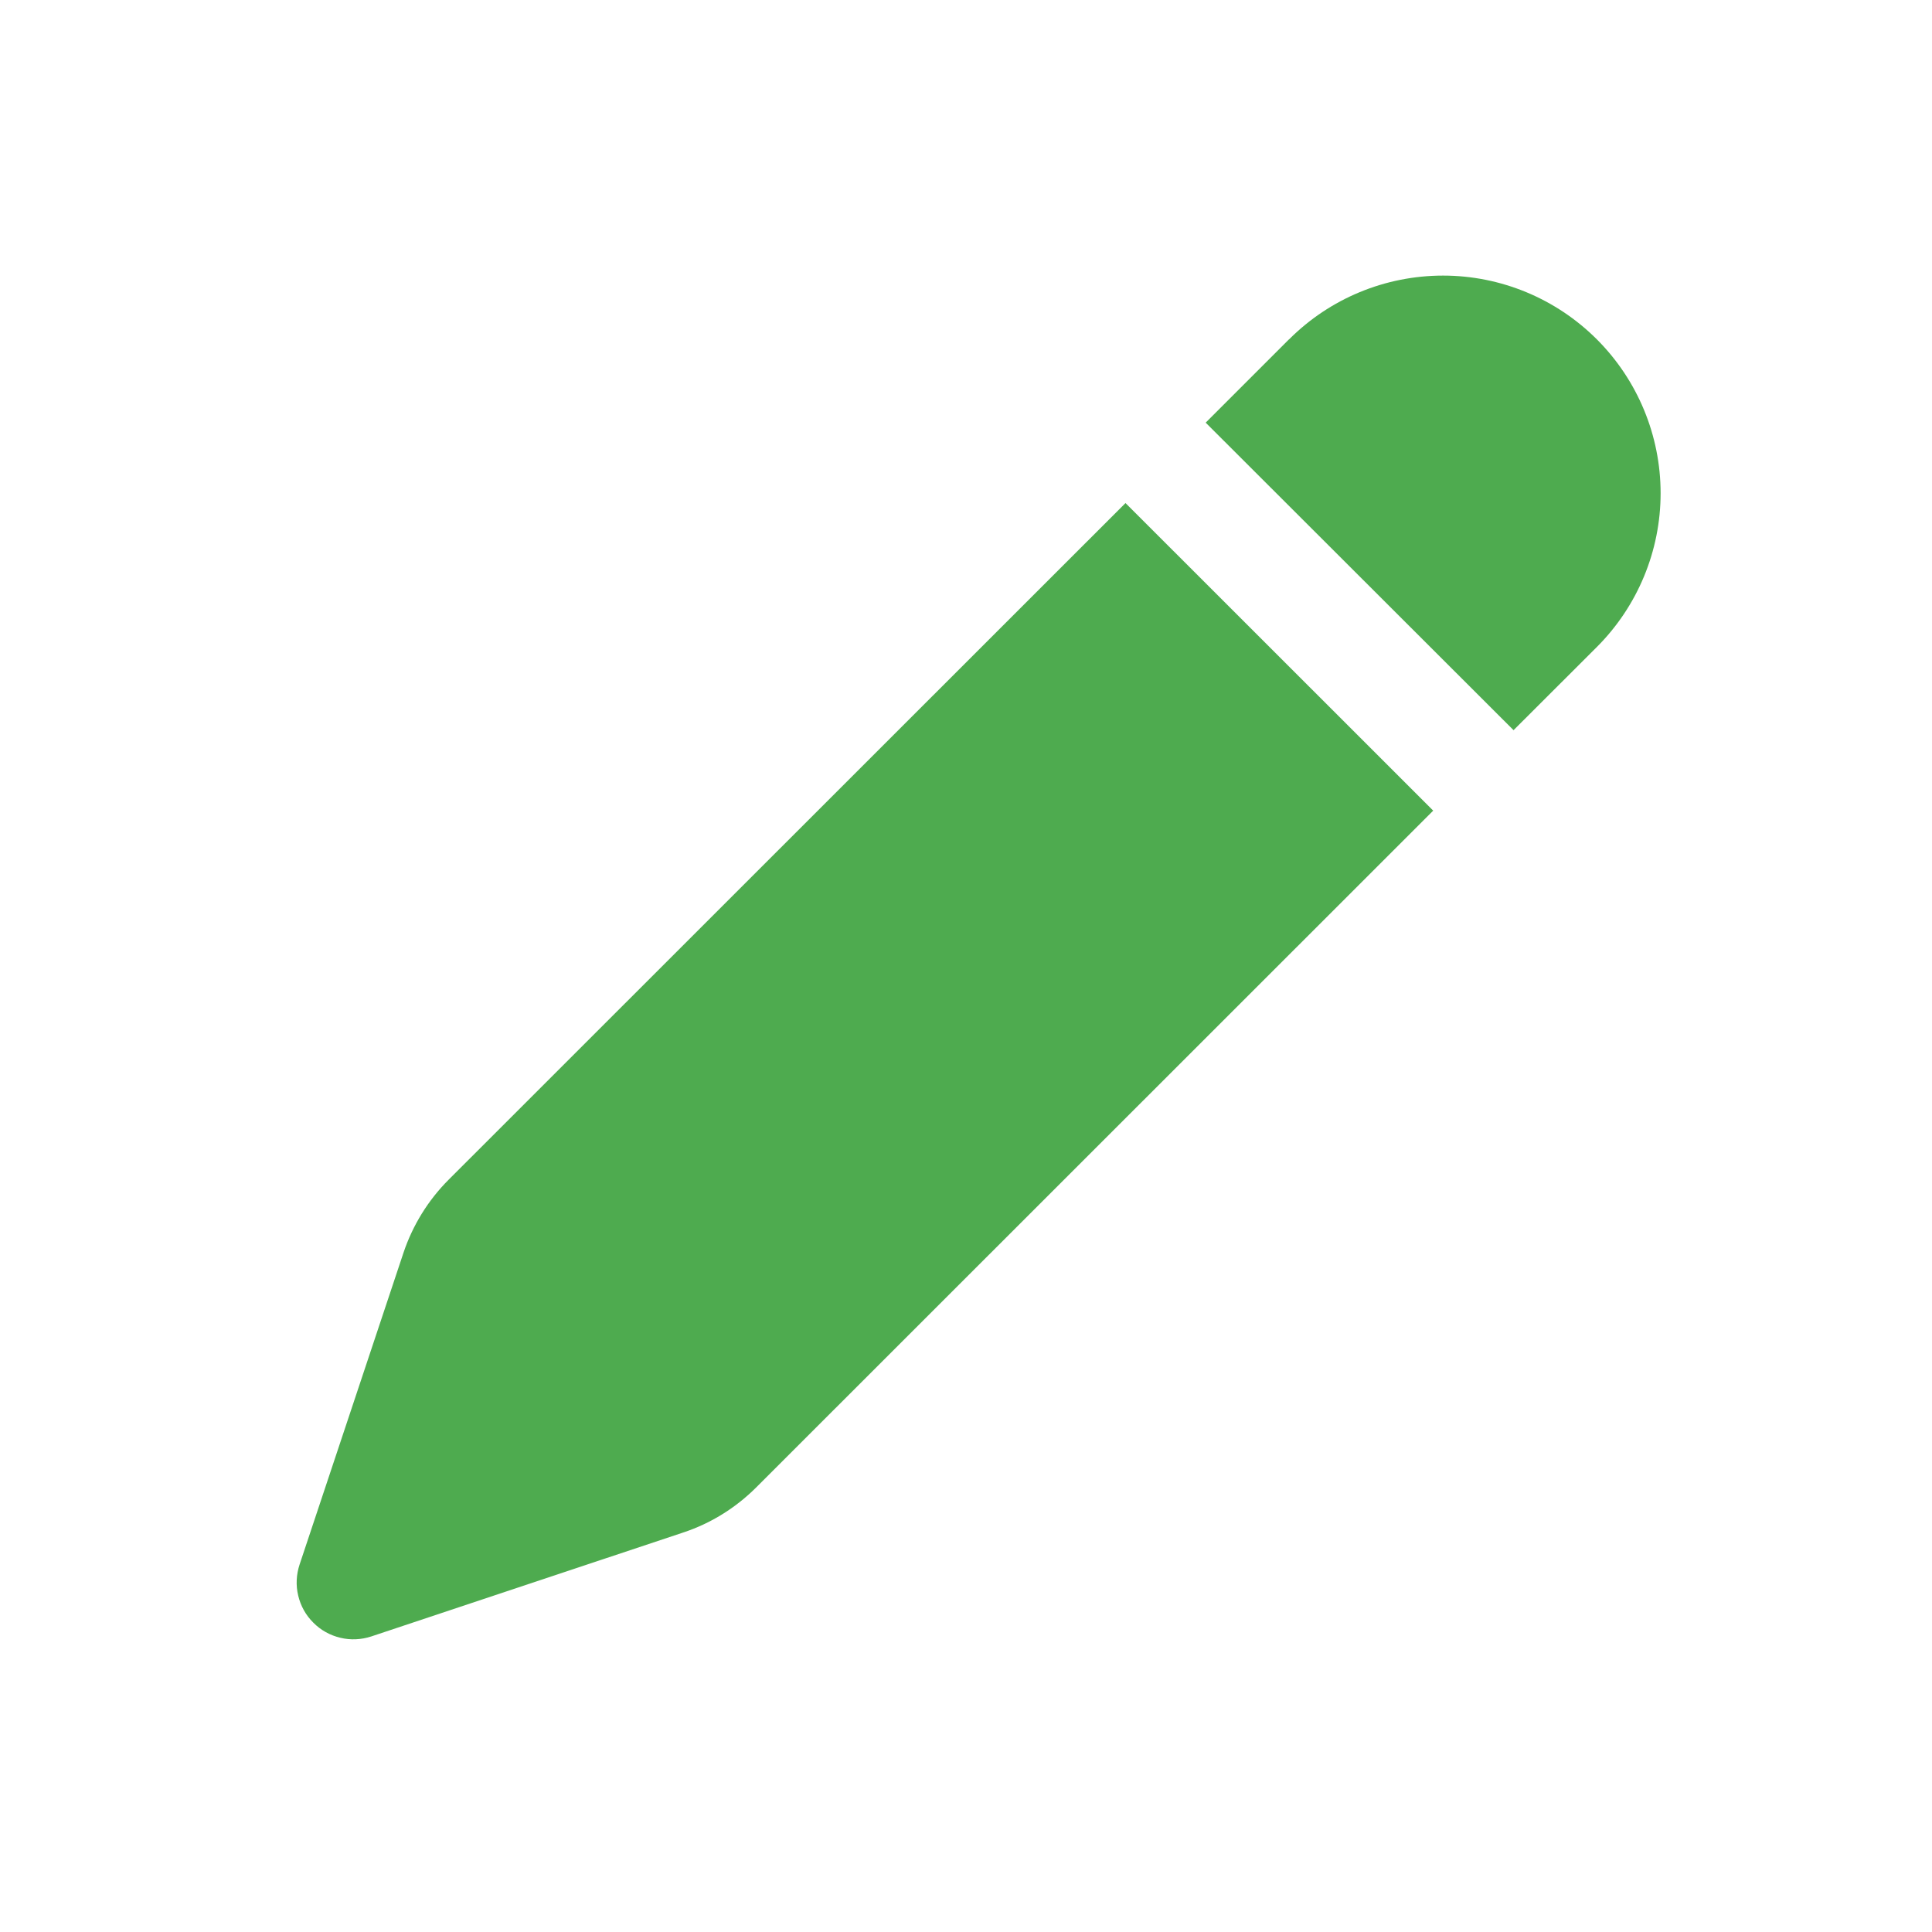 <svg width="17" height="17" viewBox="0 0 17 17" fill="none" xmlns="http://www.w3.org/2000/svg">
    <path d="M11.344 2.985C11.703 2.626 12.19 2.425 12.698 2.425C13.205 2.425 13.692 2.627 14.051 2.986C14.41 3.345 14.612 3.832 14.612 4.34C14.612 4.847 14.41 5.334 14.051 5.693L13.318 6.425L10.609 3.719L11.343 2.985H11.344ZM9.904 4.426L3.948 10.38C3.767 10.561 3.631 10.782 3.55 11.024L2.636 13.767C2.607 13.855 2.602 13.95 2.624 14.04C2.645 14.13 2.691 14.213 2.757 14.278C2.822 14.344 2.905 14.39 2.995 14.411C3.085 14.433 3.18 14.428 3.268 14.399L6.011 13.485C6.254 13.405 6.474 13.268 6.655 13.087L12.611 7.133L9.903 4.426H9.904Z" fill="#4EAB4F"/>
</svg>

